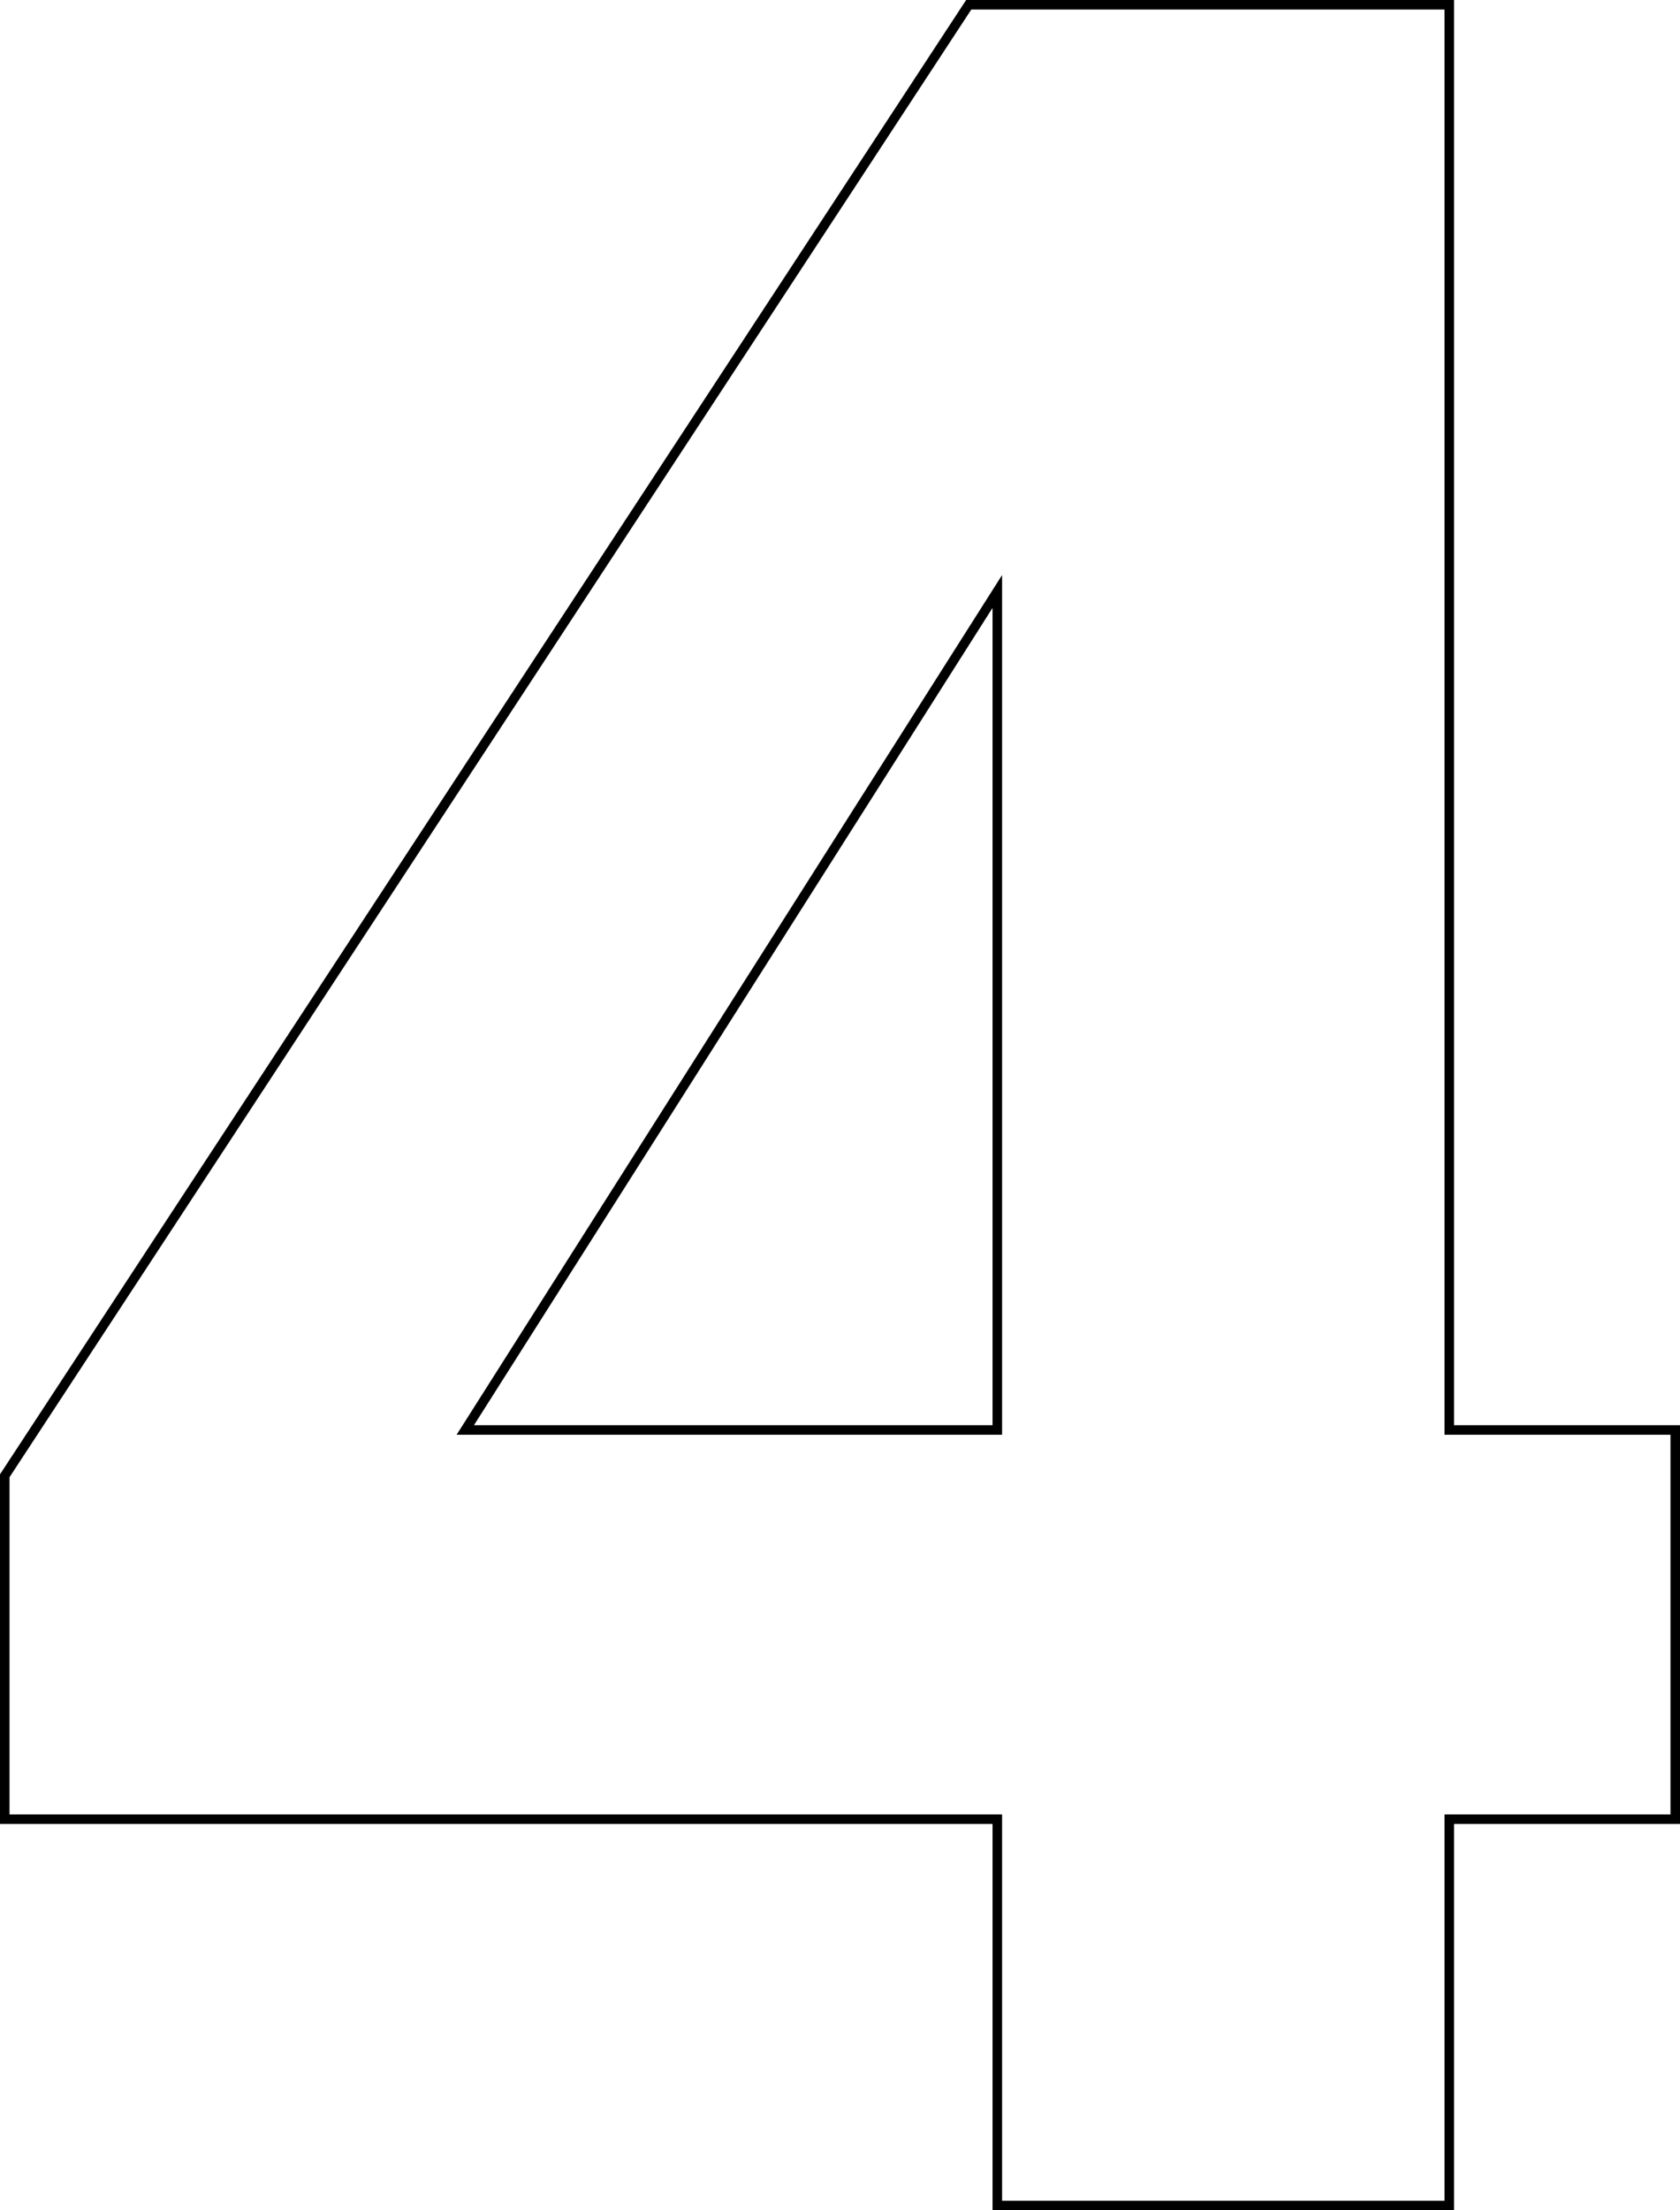<?xml version="1.0" encoding="utf-8"?>
<!-- Generator: Adobe Illustrator 26.2.1, SVG Export Plug-In . SVG Version: 6.00 Build 0)  -->
<svg version="1.1" id="レイヤー_3" xmlns="http://www.w3.org/2000/svg" xmlns:xlink="http://www.w3.org/1999/xlink" x="0px"
	 y="0px" viewBox="0 0 176.202 231.703" style="enable-background:new 0 0 176.202 231.703;" xml:space="preserve">
<style type="text/css">
	.st0{fill:none;stroke:#000000;}
</style>
<polygon class="st0" points="152.001,149.901 175.702,149.901 175.702,190.702 152.001,190.702 152.001,231.203 104.601,231.203 
	104.601,190.702 0.5,190.702 0.5,154.701 101.601,0.5 152.001,0.5 "/>
<polygon class="st0" points="104.601,149.901 104.601,62 48.8,149.901 "/>
</svg>

